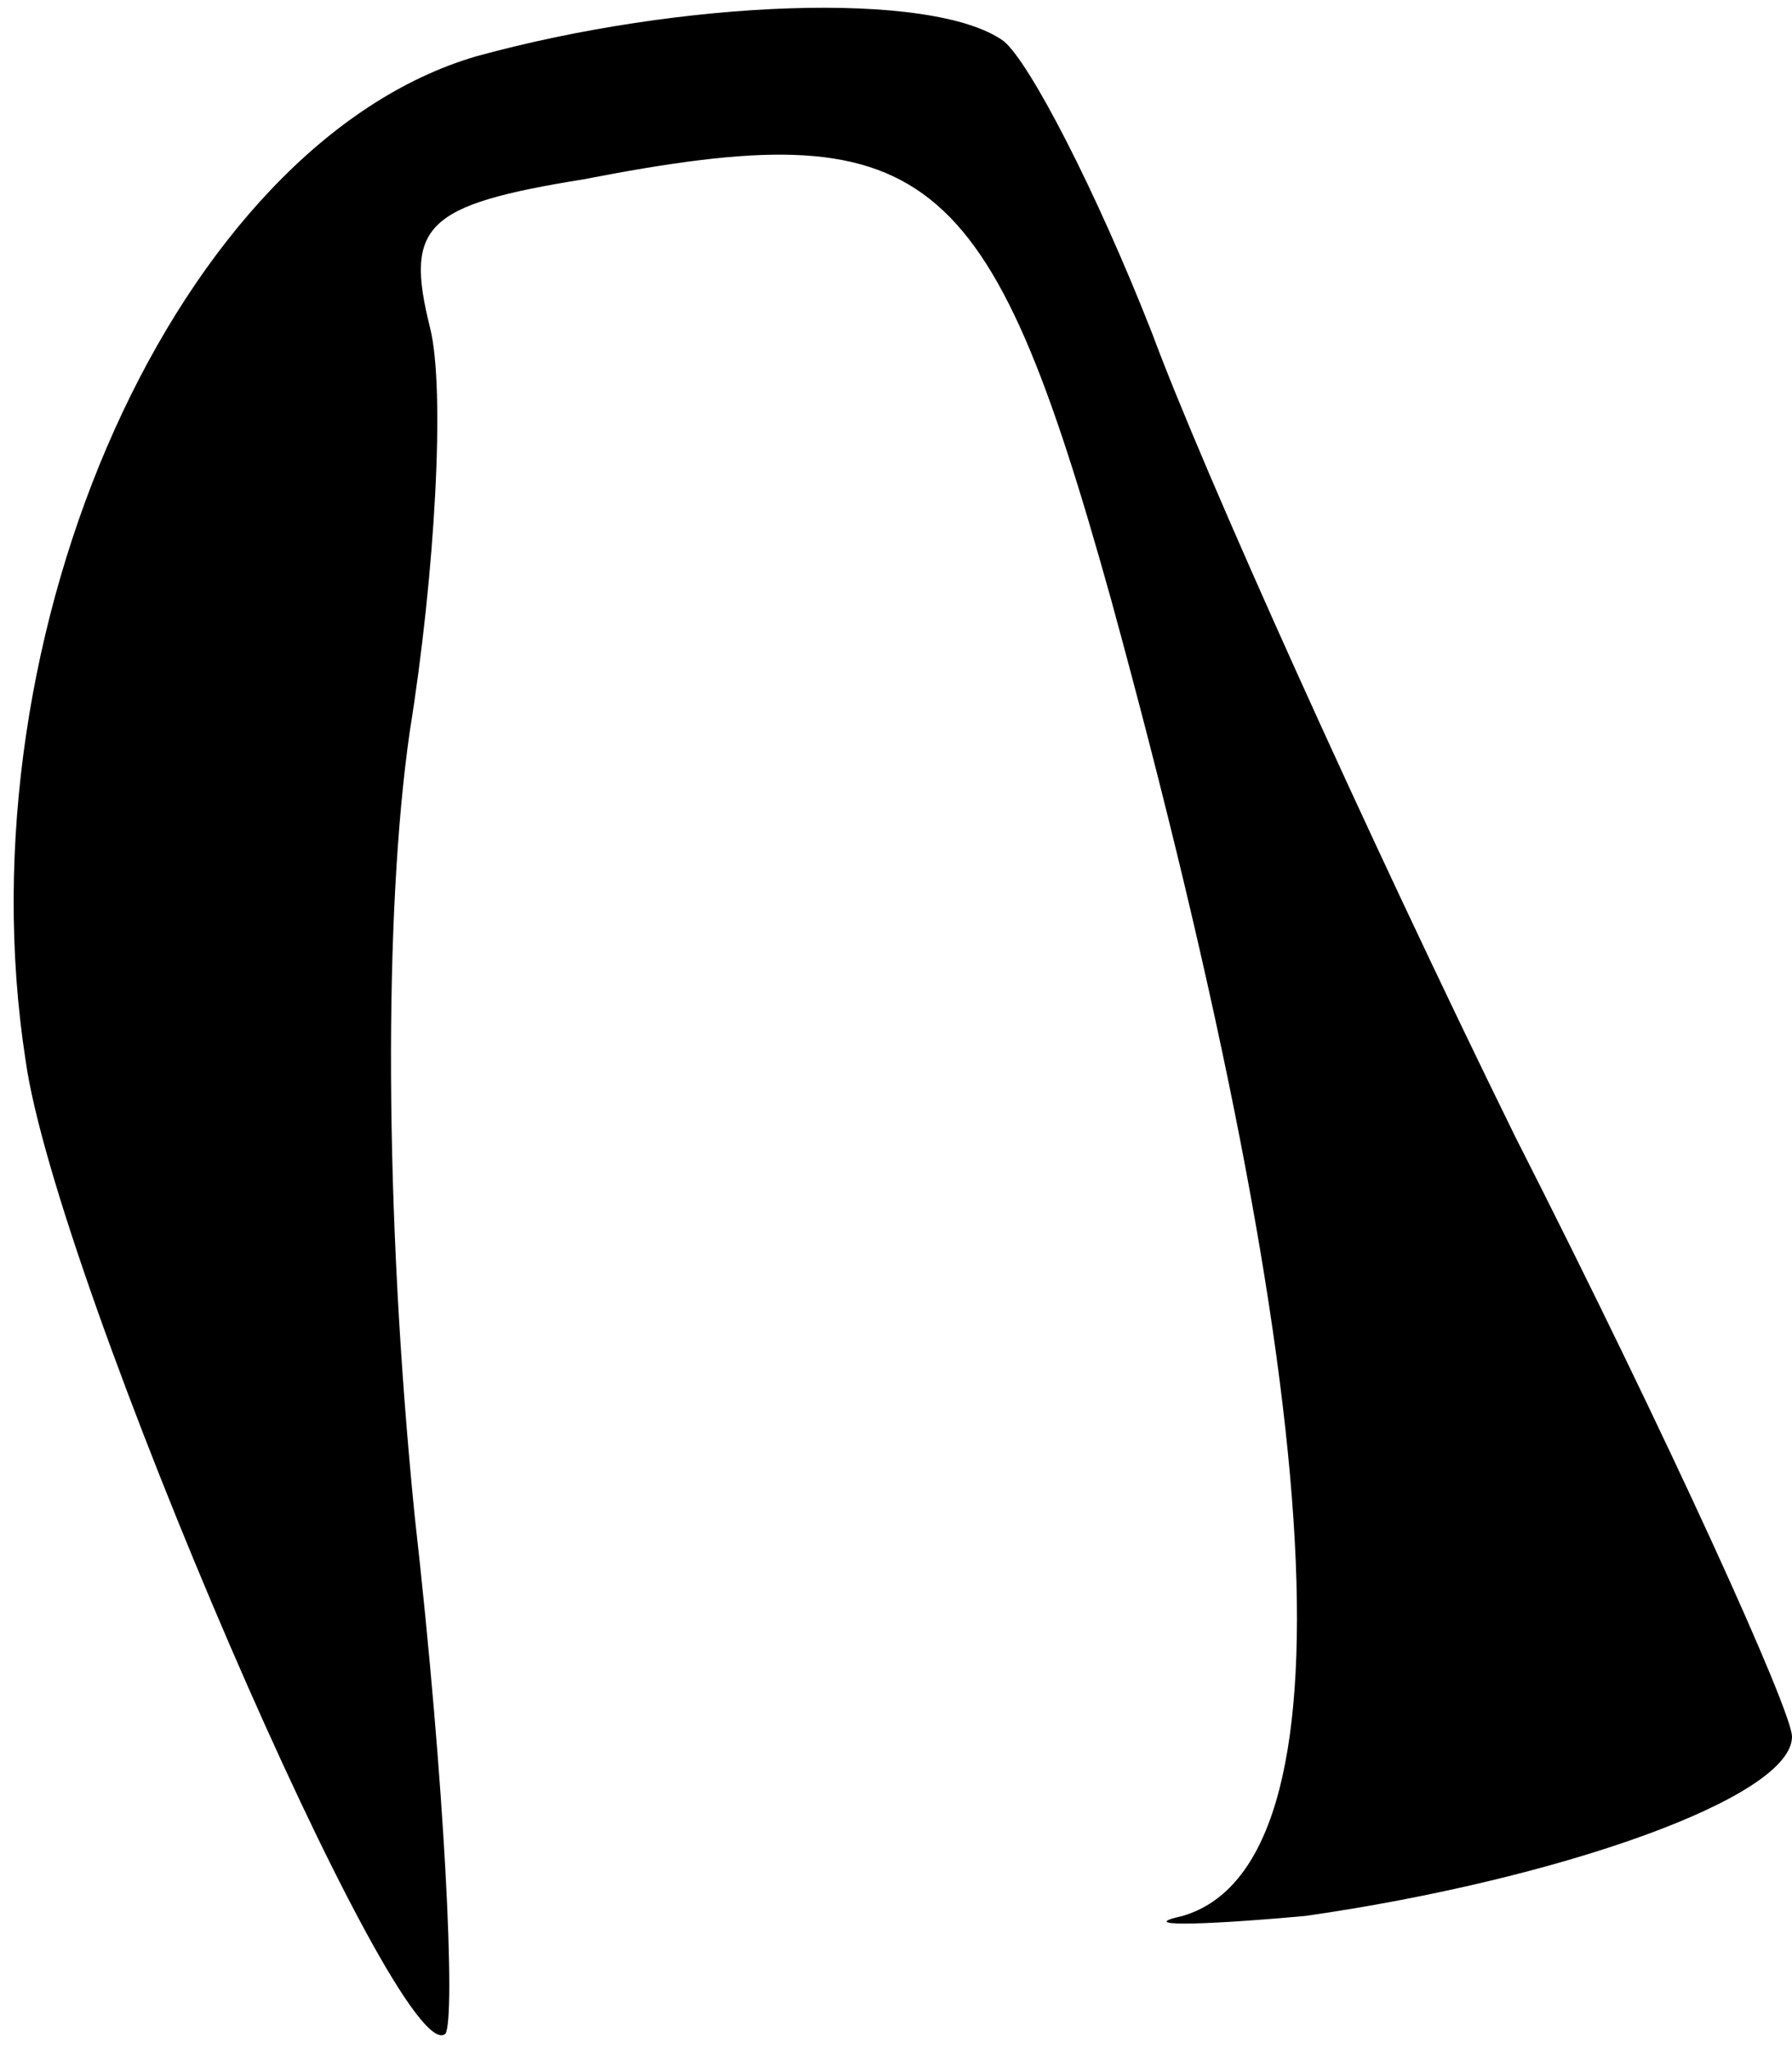 <?xml version="1.0" standalone="no"?>
<!DOCTYPE svg PUBLIC "-//W3C//DTD SVG 20010904//EN"
 "http://www.w3.org/TR/2001/REC-SVG-20010904/DTD/svg10.dtd">
<svg version="1.0" xmlns="http://www.w3.org/2000/svg"
 width="35pt" height="40pt" viewBox="0 0 35 40"
 preserveAspectRatio="xMidYMid meet">
<g transform="translate(0,40) scale(0.1,-0.1)"
fill="#000000" stroke="none">
<path fill="#000000" stroke="none" d="M93 389 c-58 -17 -101 -112 -88 -196 6
-43 73 -198 82 -190 2 3 0 48 -6 101 -6 60 -6 118 -1 153 5 31 7 67 4 79 -5
20 -1 24 30 29 67 13 79 4 103 -82 43 -157 48 -247 14 -257 -9 -2 2 -2 24 0
49 7 95 23 95 35 0 5 -24 58 -54 117 -29 59 -61 130 -71 157 -11 28 -24 53
-29 57 -14 10 -63 8 -103 -3z"/>
</g>
</svg>
